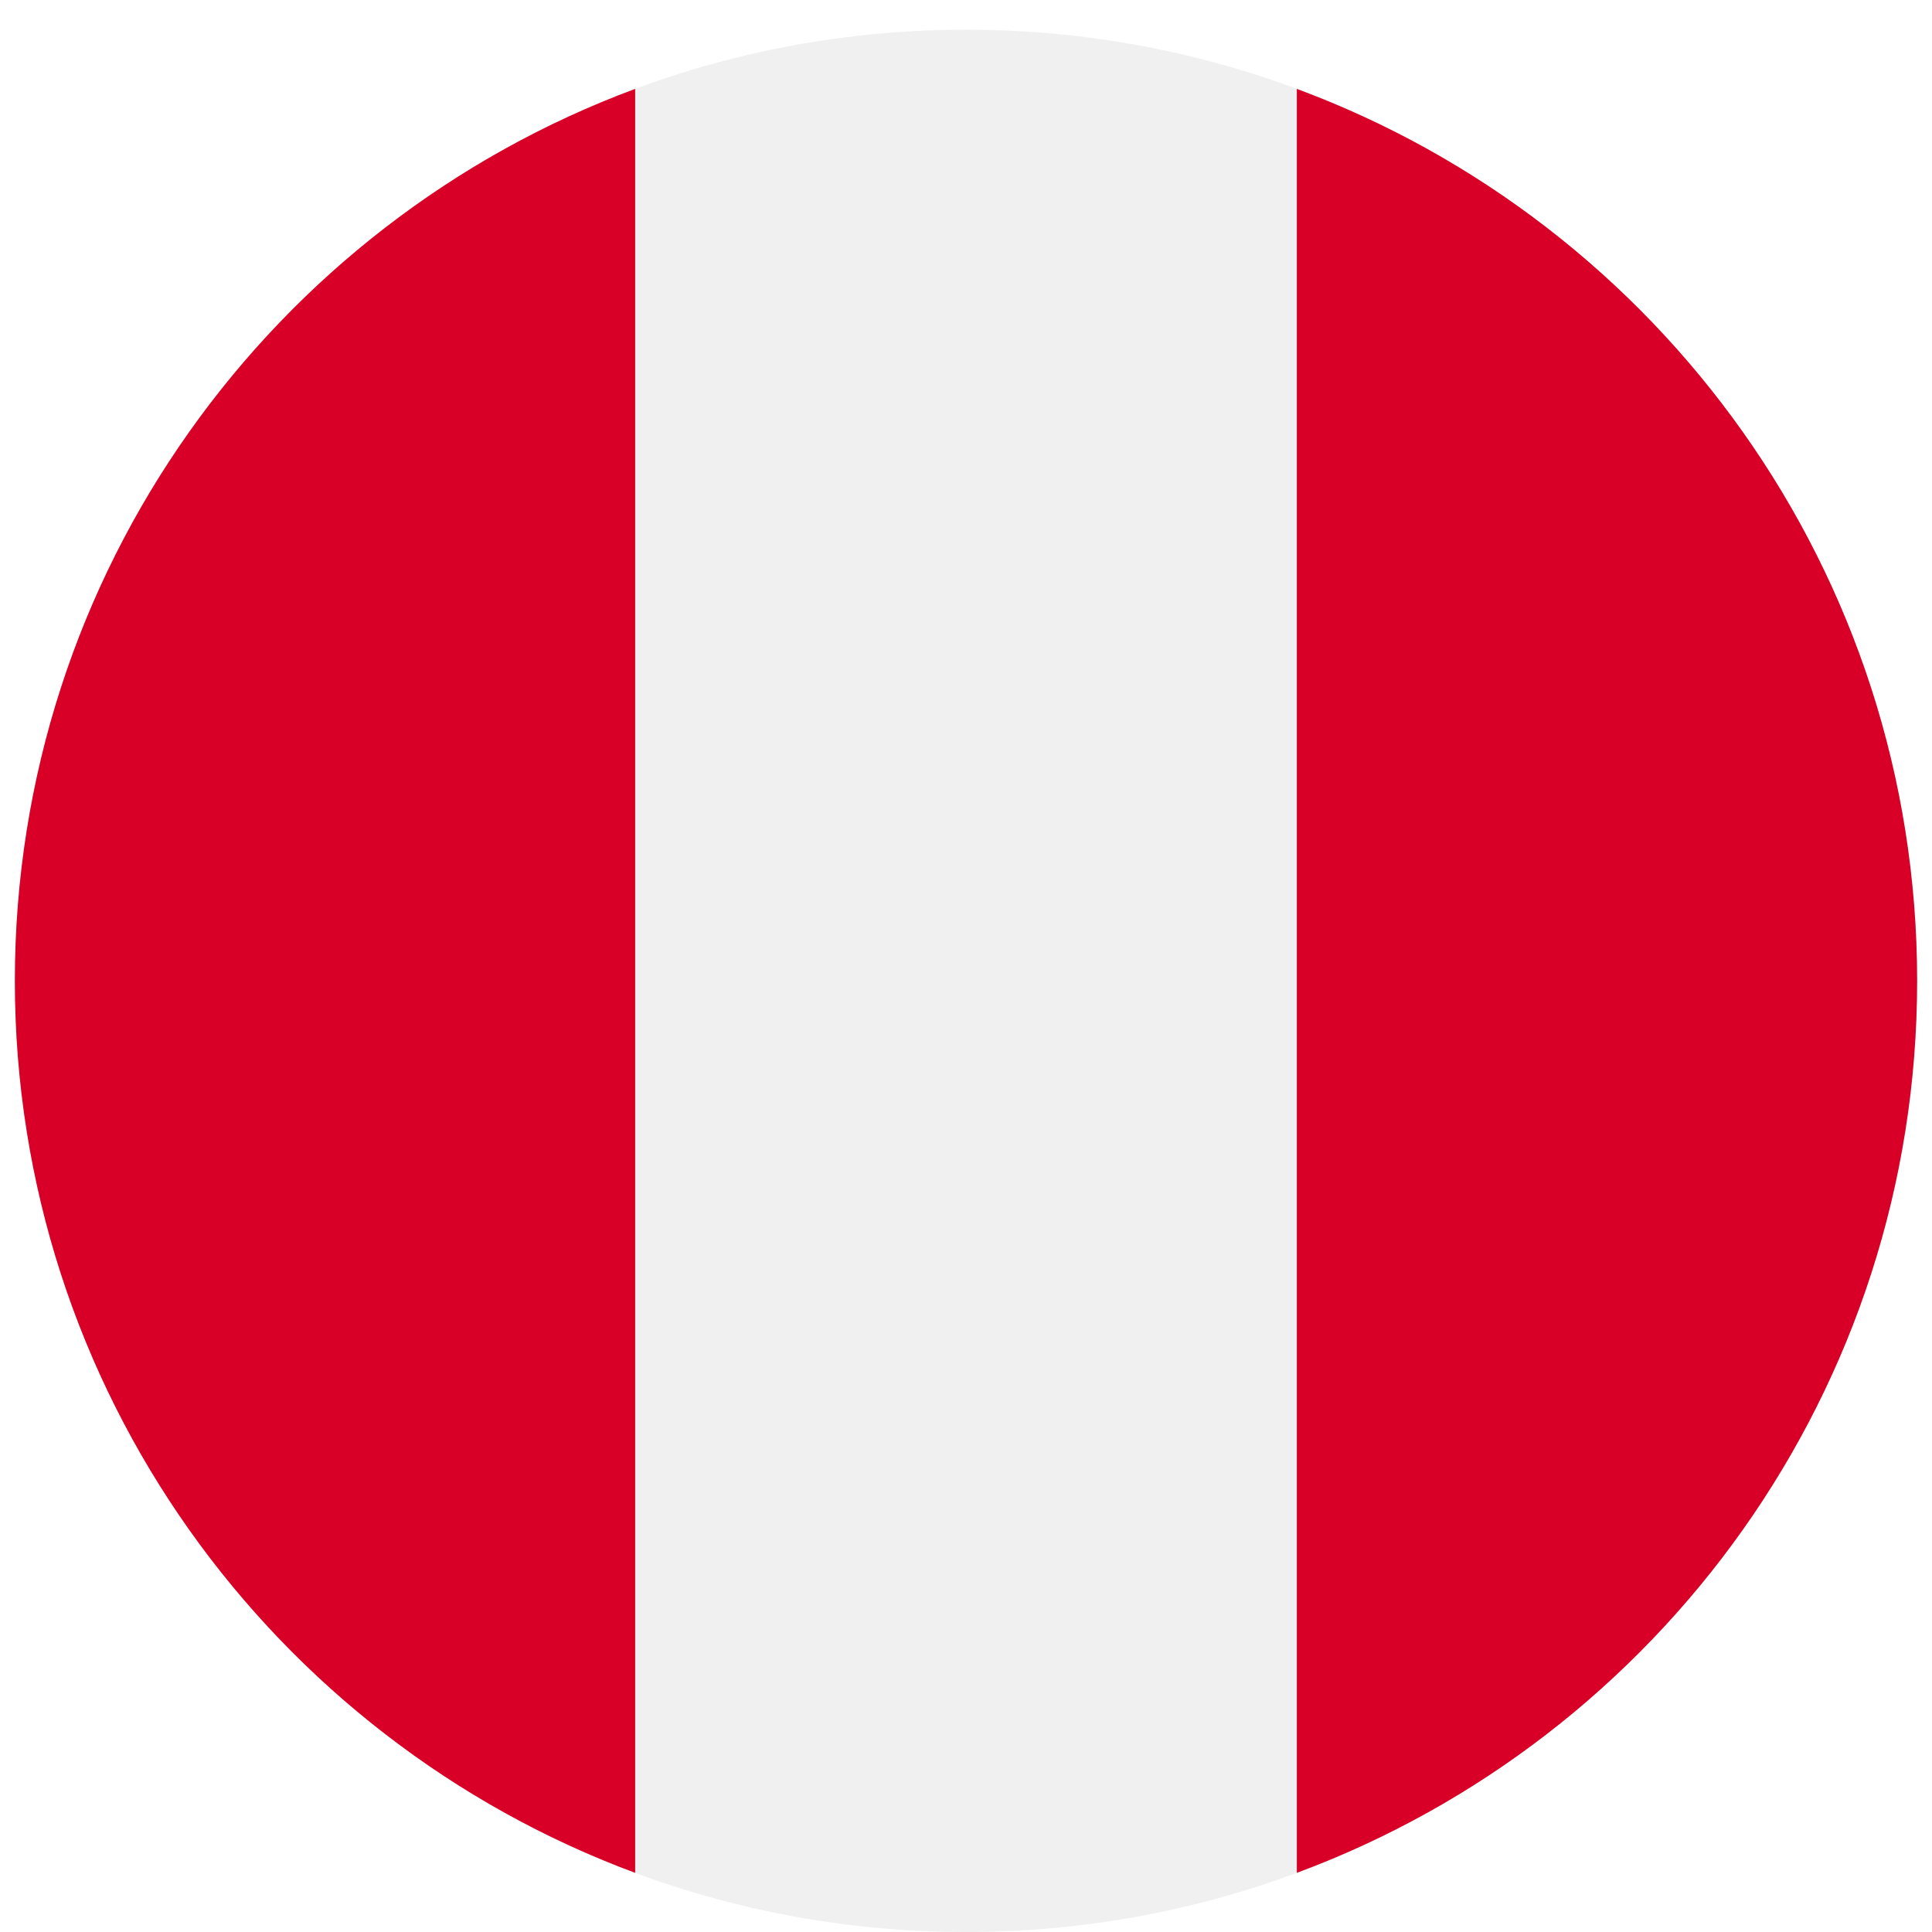 <svg width="520" height="520" viewBox="0 0 520 520" fill="none" xmlns="http://www.w3.org/2000/svg">
<g clip-path="url(#clip0_105_2218)" filter="url(#filter0_dd_105_2218)">
<path d="M260 512C401.385 512 516 397.385 516 256C516 114.615 401.385 0 260 0C118.615 0 4 114.615 4 256C4 397.385 118.615 512 260 512Z" fill="#F0F0F0"/>
<path d="M516 256C516 145.93 446.528 52.094 349.043 15.924V496.079C446.528 459.906 516 366.072 516 256Z" fill="#D80027"/>
<path d="M4 256C4 366.072 73.472 459.906 170.957 496.078V15.924C73.472 52.094 4 145.93 4 256Z" fill="#D80027"/>
</g>
<defs>
<filter id="filter0_dd_105_2218" x="0" y="0" width="520" height="520" filterUnits="userSpaceOnUse" color-interpolation-filters="sRGB">
<feFlood flood-opacity="0" result="BackgroundImageFix"/>
<feColorMatrix in="SourceAlpha" type="matrix" values="0 0 0 0 0 0 0 0 0 0 0 0 0 0 0 0 0 0 127 0" result="hardAlpha"/>
<feOffset dy="4"/>
<feGaussianBlur stdDeviation="2"/>
<feComposite in2="hardAlpha" operator="out"/>
<feColorMatrix type="matrix" values="0 0 0 0 0 0 0 0 0 0 0 0 0 0 0 0 0 0 0.25 0"/>
<feBlend mode="normal" in2="BackgroundImageFix" result="effect1_dropShadow_105_2218"/>
<feColorMatrix in="SourceAlpha" type="matrix" values="0 0 0 0 0 0 0 0 0 0 0 0 0 0 0 0 0 0 127 0" result="hardAlpha"/>
<feOffset dy="4"/>
<feGaussianBlur stdDeviation="2"/>
<feComposite in2="hardAlpha" operator="out"/>
<feColorMatrix type="matrix" values="0 0 0 0 0 0 0 0 0 0 0 0 0 0 0 0 0 0 0.25 0"/>
<feBlend mode="normal" in2="effect1_dropShadow_105_2218" result="effect2_dropShadow_105_2218"/>
<feBlend mode="normal" in="SourceGraphic" in2="effect2_dropShadow_105_2218" result="shape"/>
</filter>
<clipPath id="clip0_105_2218">
<rect width="512" height="512" fill="white" transform="translate(4)"/>
</clipPath>
</defs>
</svg>
